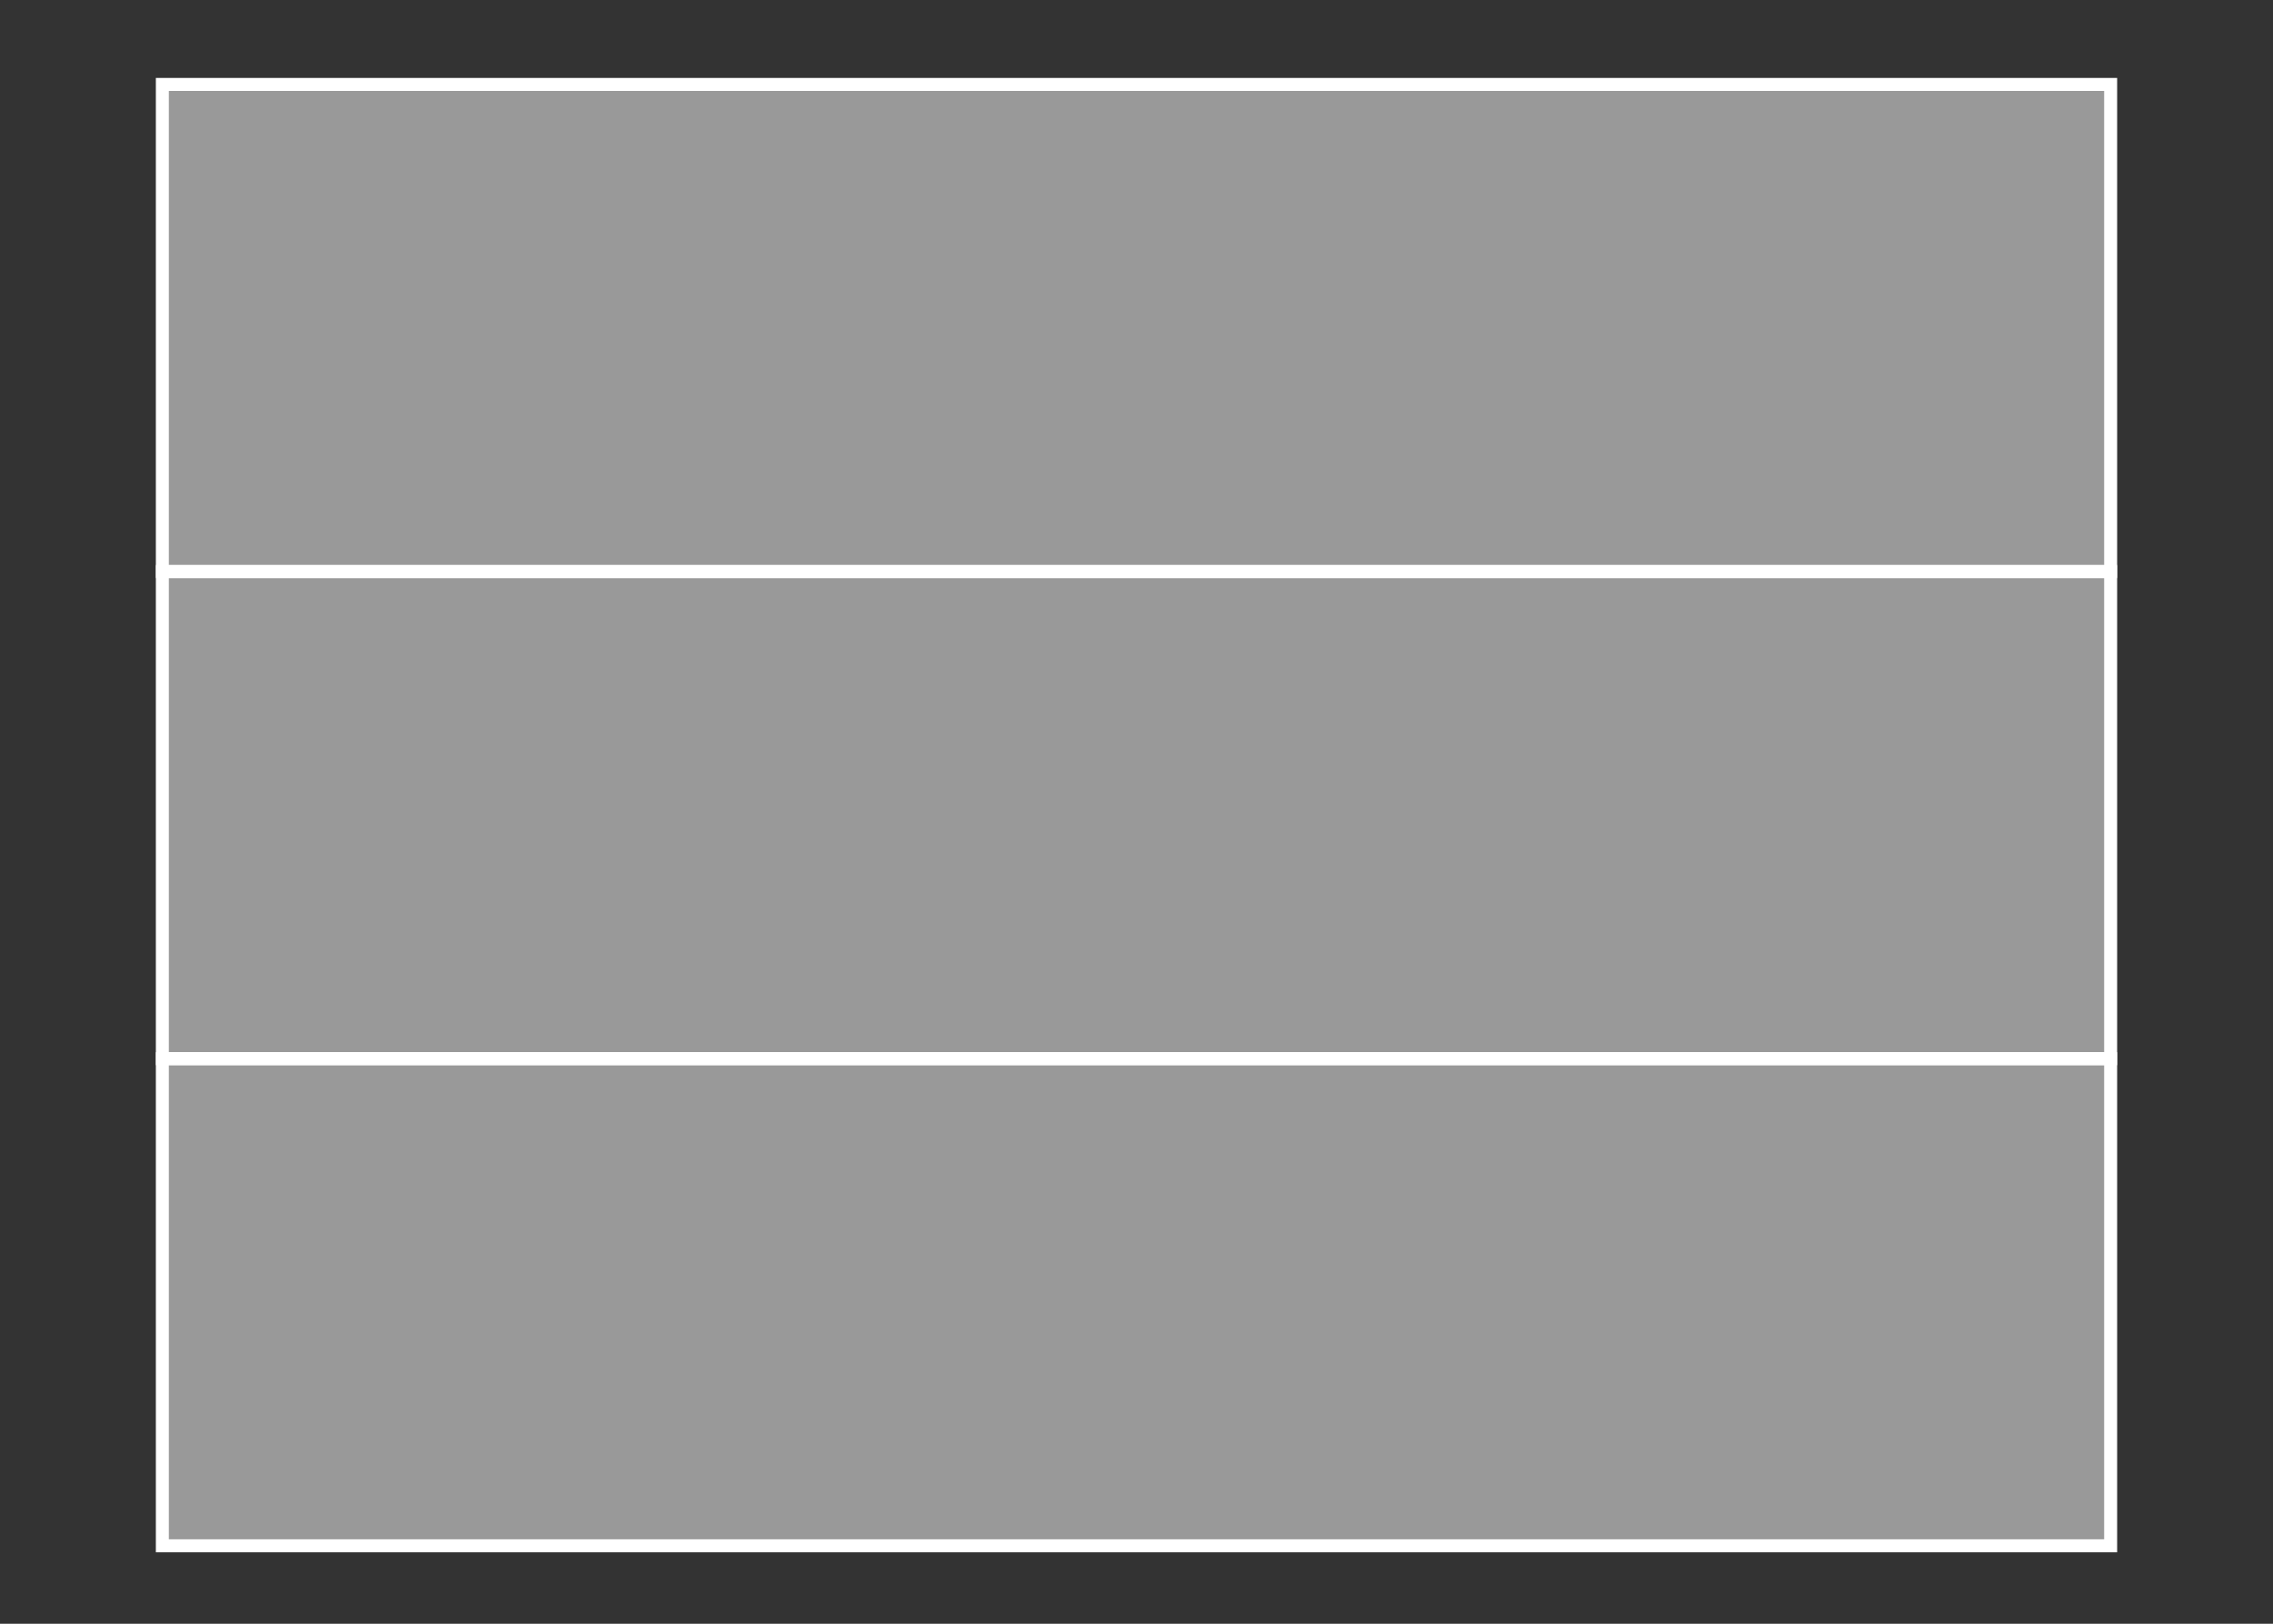 <svg width="350" height="250" viewBox="0 0 350 250" fill="none" xmlns="http://www.w3.org/2000/svg">
<rect x="0" y="0" width="350" height="250" fill="#333333" stroke="none"/>
<g id="flag / africa / gabon / b">
<g id="gabon b">
<path id="blue" fill-rule="evenodd" clip-rule="evenodd" d="M25 238H325V163H25V238Z" fill="white" fill-opacity="0.5" stroke="white" stroke-width="2"/>
<path id="yellow" fill-rule="evenodd" clip-rule="evenodd" d="M25 163H325V88H25V163Z" fill="white" fill-opacity="0.5" stroke="white" stroke-width="2"/>
<path id="green" fill-rule="evenodd" clip-rule="evenodd" d="M25 88H325V13H25V88Z" fill="white" fill-opacity="0.5" stroke="white" stroke-width="2"/>
</g>
</g>
</svg>
